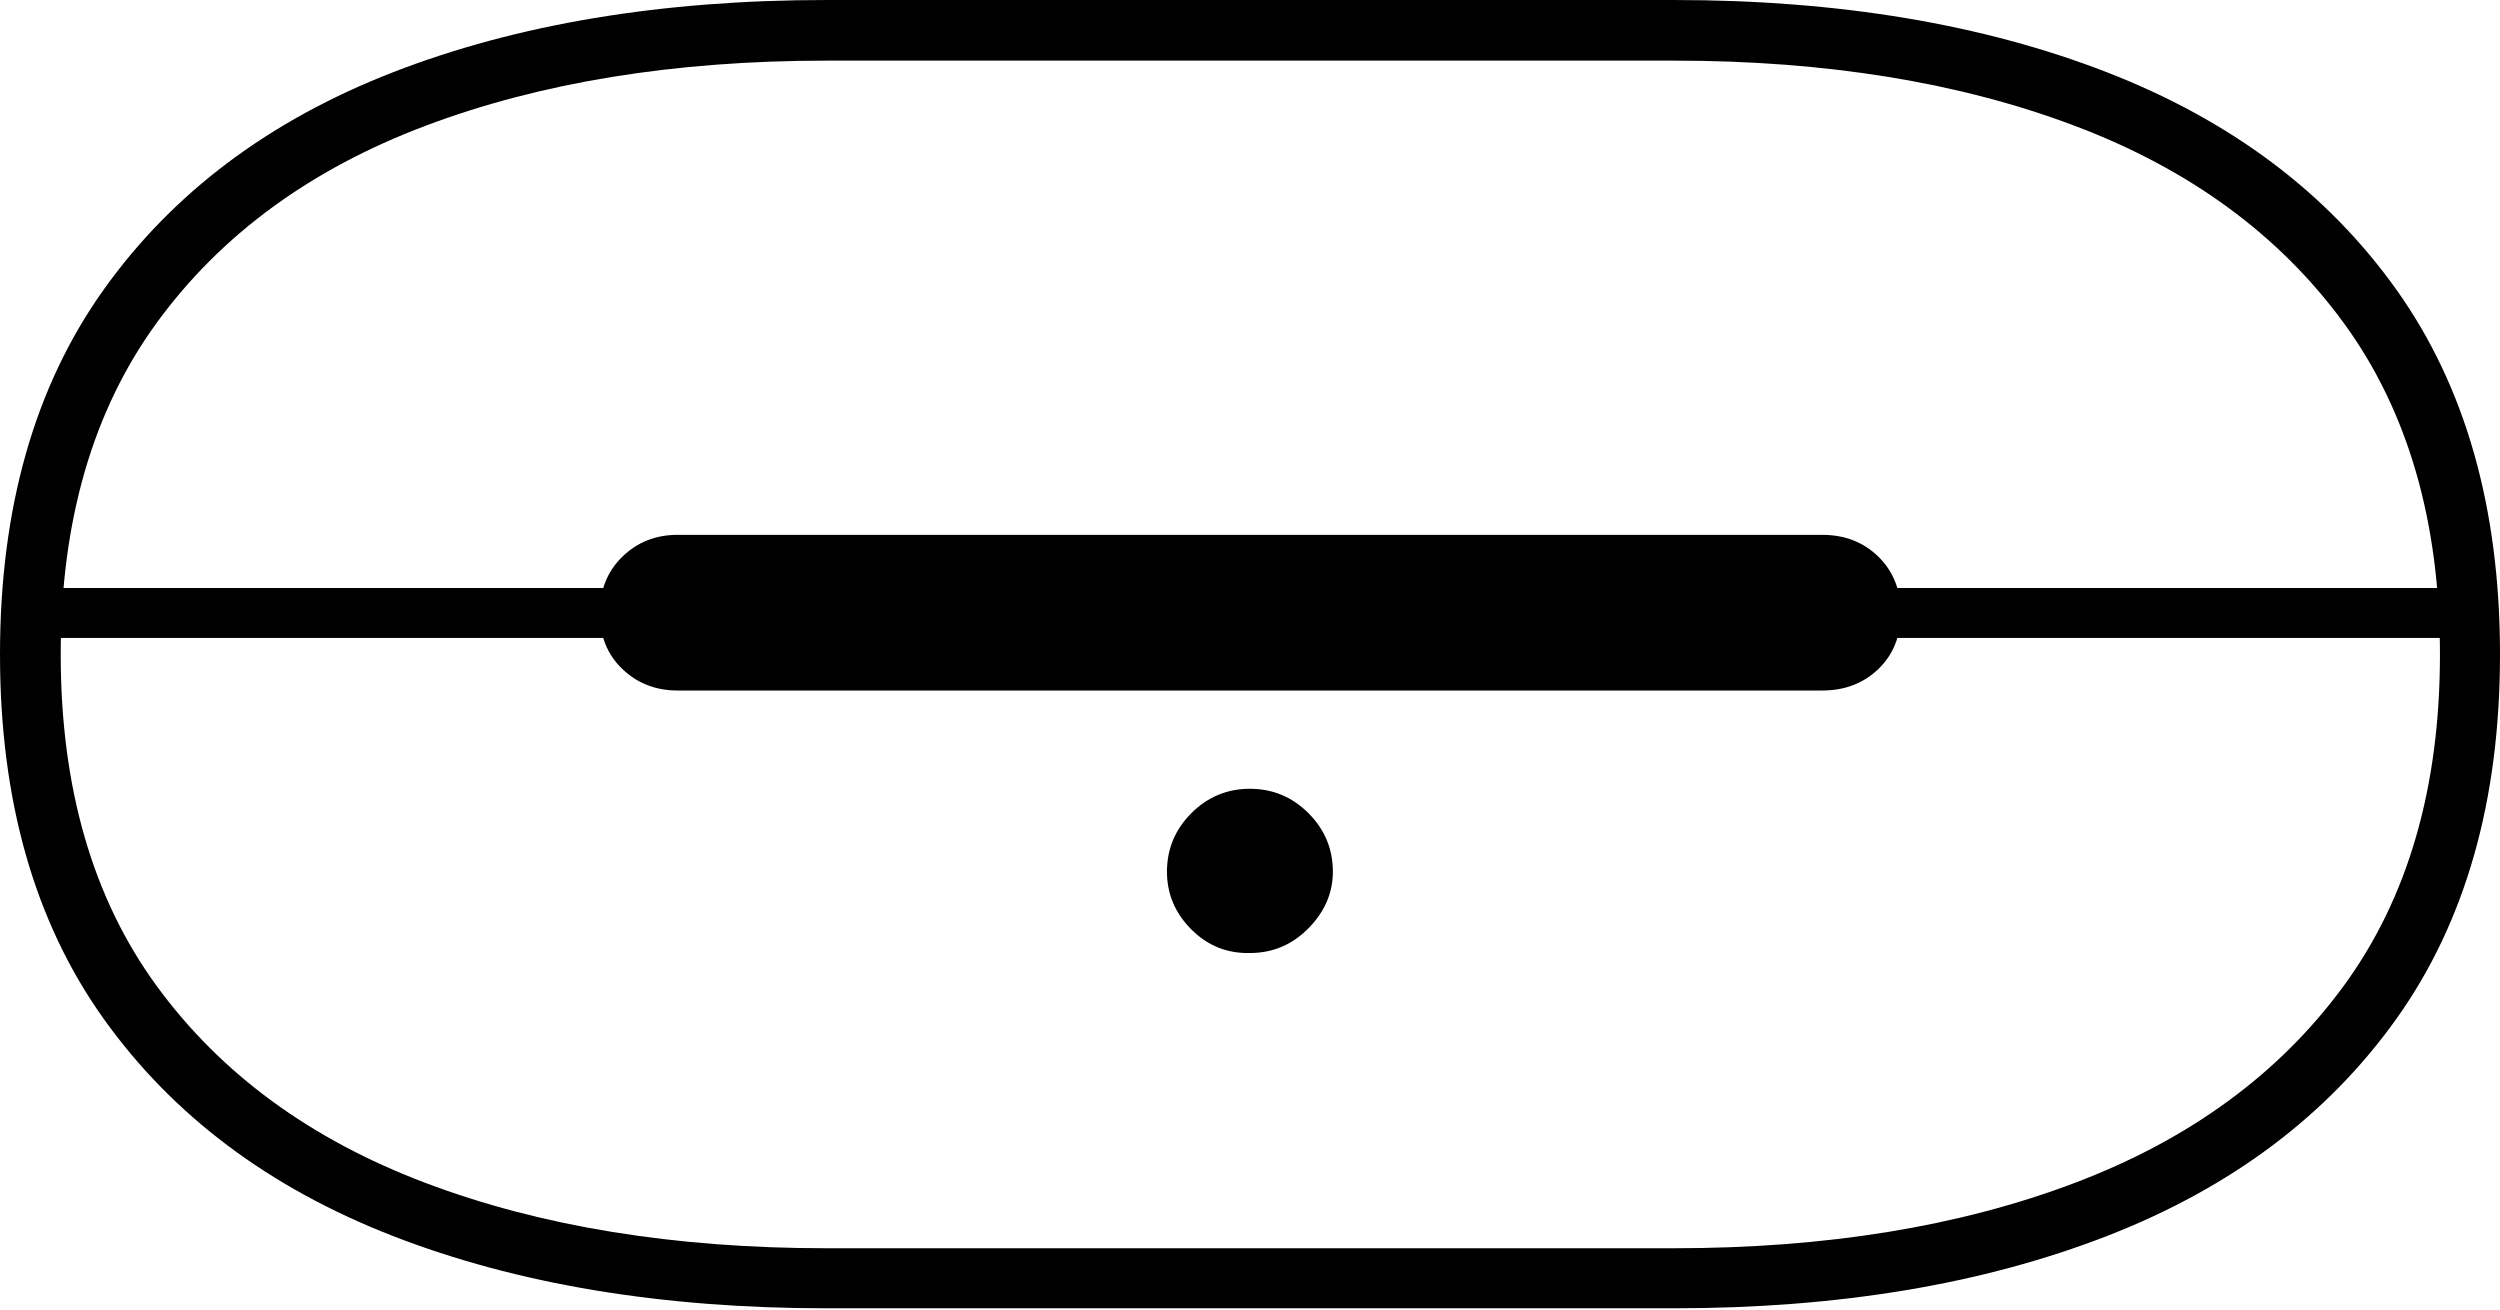 <?xml version="1.0" encoding="UTF-8"?>
<!--Generator: Apple Native CoreSVG 175-->
<!DOCTYPE svg
PUBLIC "-//W3C//DTD SVG 1.1//EN"
       "http://www.w3.org/Graphics/SVG/1.1/DTD/svg11.dtd">
<svg version="1.1" xmlns="http://www.w3.org/2000/svg" xmlns:xlink="http://www.w3.org/1999/xlink" width="30.018" height="15.729">
 <g>
  <rect height="15.729" opacity="0" width="30.018" x="0" y="0"/>
  <path d="M0 7.859Q0 10.485 1.242 12.229Q2.484 13.972 4.718 14.841Q6.952 15.709 9.926 15.709L20.099 15.709Q23.064 15.709 25.299 14.841Q27.535 13.972 28.777 12.229Q30.018 10.485 30.018 7.859Q30.018 5.227 28.777 3.482Q27.535 1.737 25.299 0.868Q23.064 0 20.099 0L9.926 0Q6.952 0 4.718 0.868Q2.484 1.737 1.242 3.482Q0 5.227 0 7.859ZM0.729 7.859Q0.729 5.458 1.883 3.874Q3.038 2.291 5.11 1.51Q7.183 0.728 9.926 0.728L20.099 0.728Q22.84 0.728 24.91 1.51Q26.98 2.291 28.139 3.874Q29.297 5.458 29.297 7.859Q29.297 10.261 28.139 11.841Q26.98 13.421 24.91 14.204Q22.84 14.988 20.099 14.988L9.926 14.988Q7.183 14.988 5.11 14.204Q3.038 13.421 1.883 11.841Q0.729 10.261 0.729 7.859ZM0.379 7.66L29.646 7.66L29.646 7.06L0.379 7.06ZM8.135 8.291L21.881 8.291Q22.286 8.291 22.555 8.032Q22.823 7.773 22.823 7.361Q22.823 6.949 22.555 6.685Q22.286 6.422 21.881 6.422L8.135 6.422Q7.742 6.422 7.472 6.685Q7.202 6.949 7.202 7.361Q7.202 7.773 7.472 8.032Q7.742 8.291 8.135 8.291ZM15.008 11.443Q15.418 11.443 15.711 11.146Q16.004 10.848 16.004 10.467Q16.004 10.057 15.711 9.764Q15.418 9.471 15.008 9.471Q14.598 9.471 14.305 9.764Q14.012 10.057 14.012 10.467Q14.012 10.867 14.305 11.16Q14.598 11.453 15.008 11.443Z" fill="#000000"/>
 </g>
</svg>
